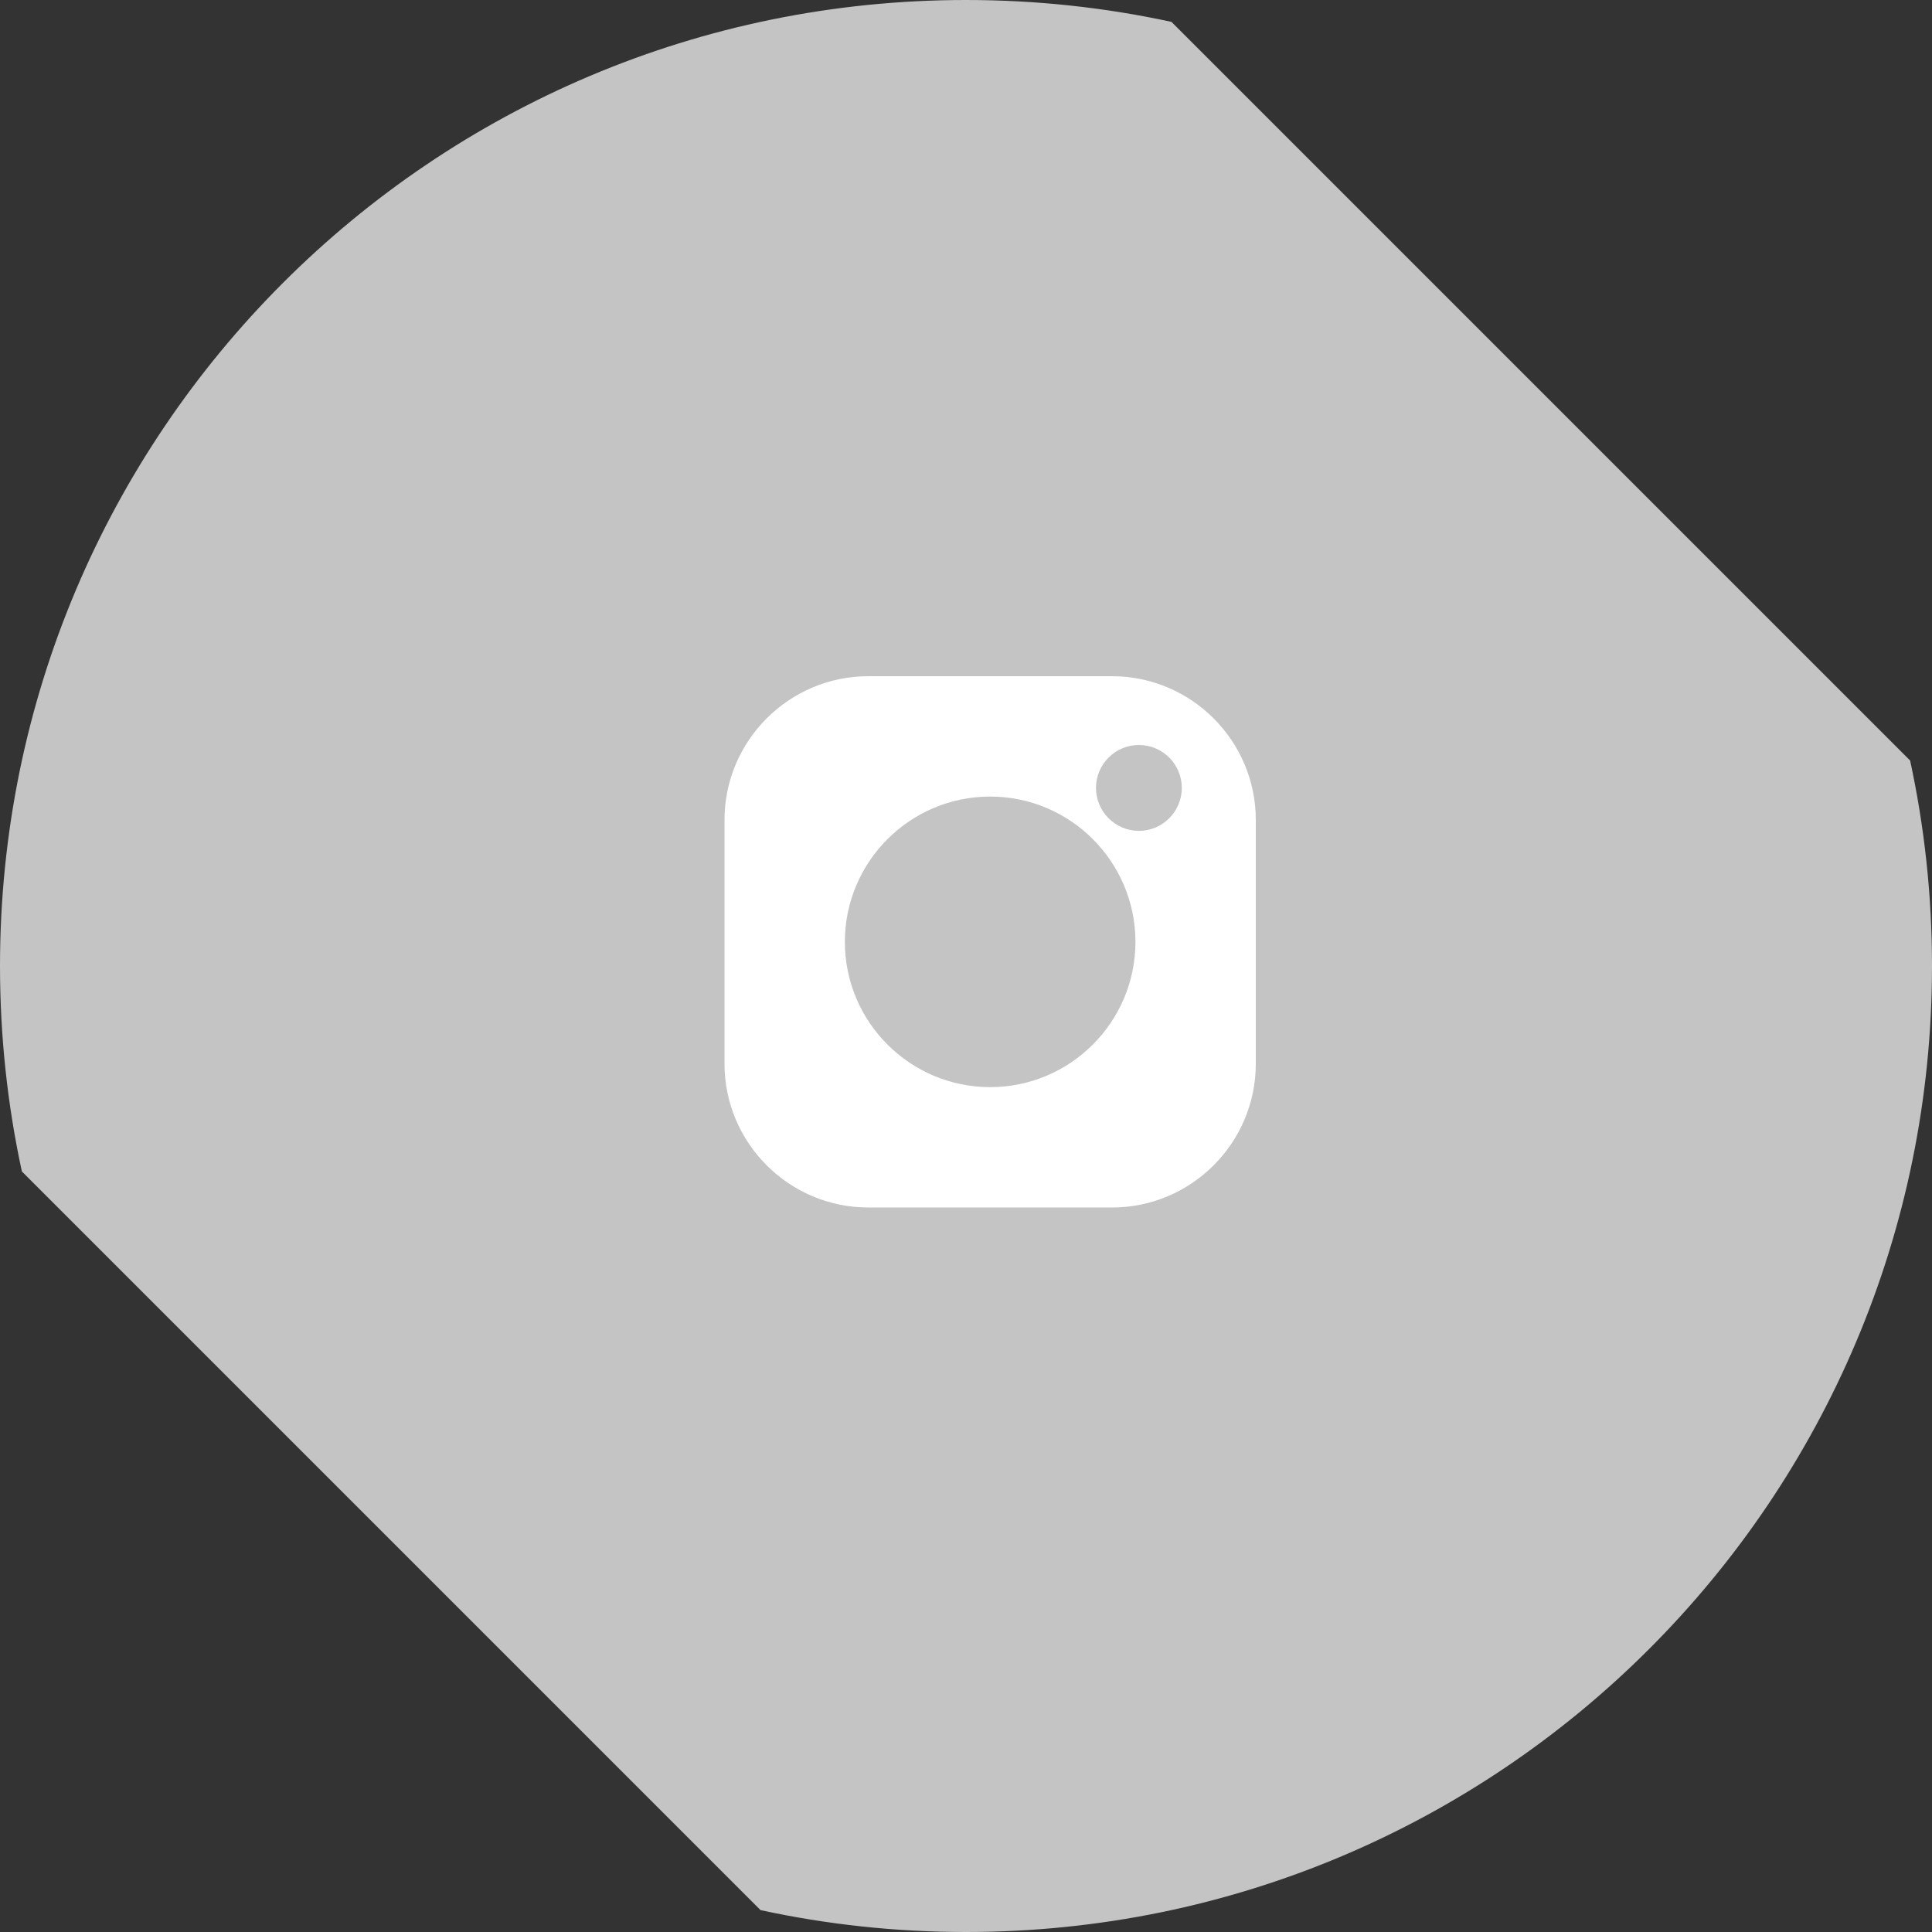 <?xml version="1.0" encoding="UTF-8"?> <svg xmlns="http://www.w3.org/2000/svg" width="40" height="40" viewBox="0 0 40 40" fill="none"><rect x="0" y="0" width="40" height="40" fill="#333333" stroke="none"/> <path fill-rule="evenodd" clip-rule="evenodd" d="M20 0C21.46 0 22.883 0.156 24.254 0.453L39.547 15.746C39.844 17.117 40 18.54 40 20C40 31.046 31.046 40 20 40C18.54 40 17.117 39.844 15.746 39.547L0.453 24.254C0.156 22.883 0 21.46 0 20C0 8.954 8.954 0 20 0Z" fill="#C4C4C4"></path> <path d="M23.022 14H17.978C16.336 14 15 15.336 15 16.978V22.023C15 23.664 16.336 25 17.978 25H23.023C24.664 25 26 23.664 26 22.023V16.978C26 15.336 24.664 14 23.022 14V14ZM20.5 22.508C18.841 22.508 17.492 21.159 17.492 19.5C17.492 17.841 18.841 16.492 20.5 16.492C22.159 16.492 23.508 17.841 23.508 19.5C23.508 21.159 22.159 22.508 20.5 22.508V22.508ZM23.58 17.202C23.09 17.202 22.691 16.803 22.691 16.313C22.691 15.823 23.09 15.424 23.58 15.424C24.07 15.424 24.468 15.823 24.468 16.313C24.468 16.803 24.07 17.202 23.58 17.202Z" fill="white"></path> </svg> 